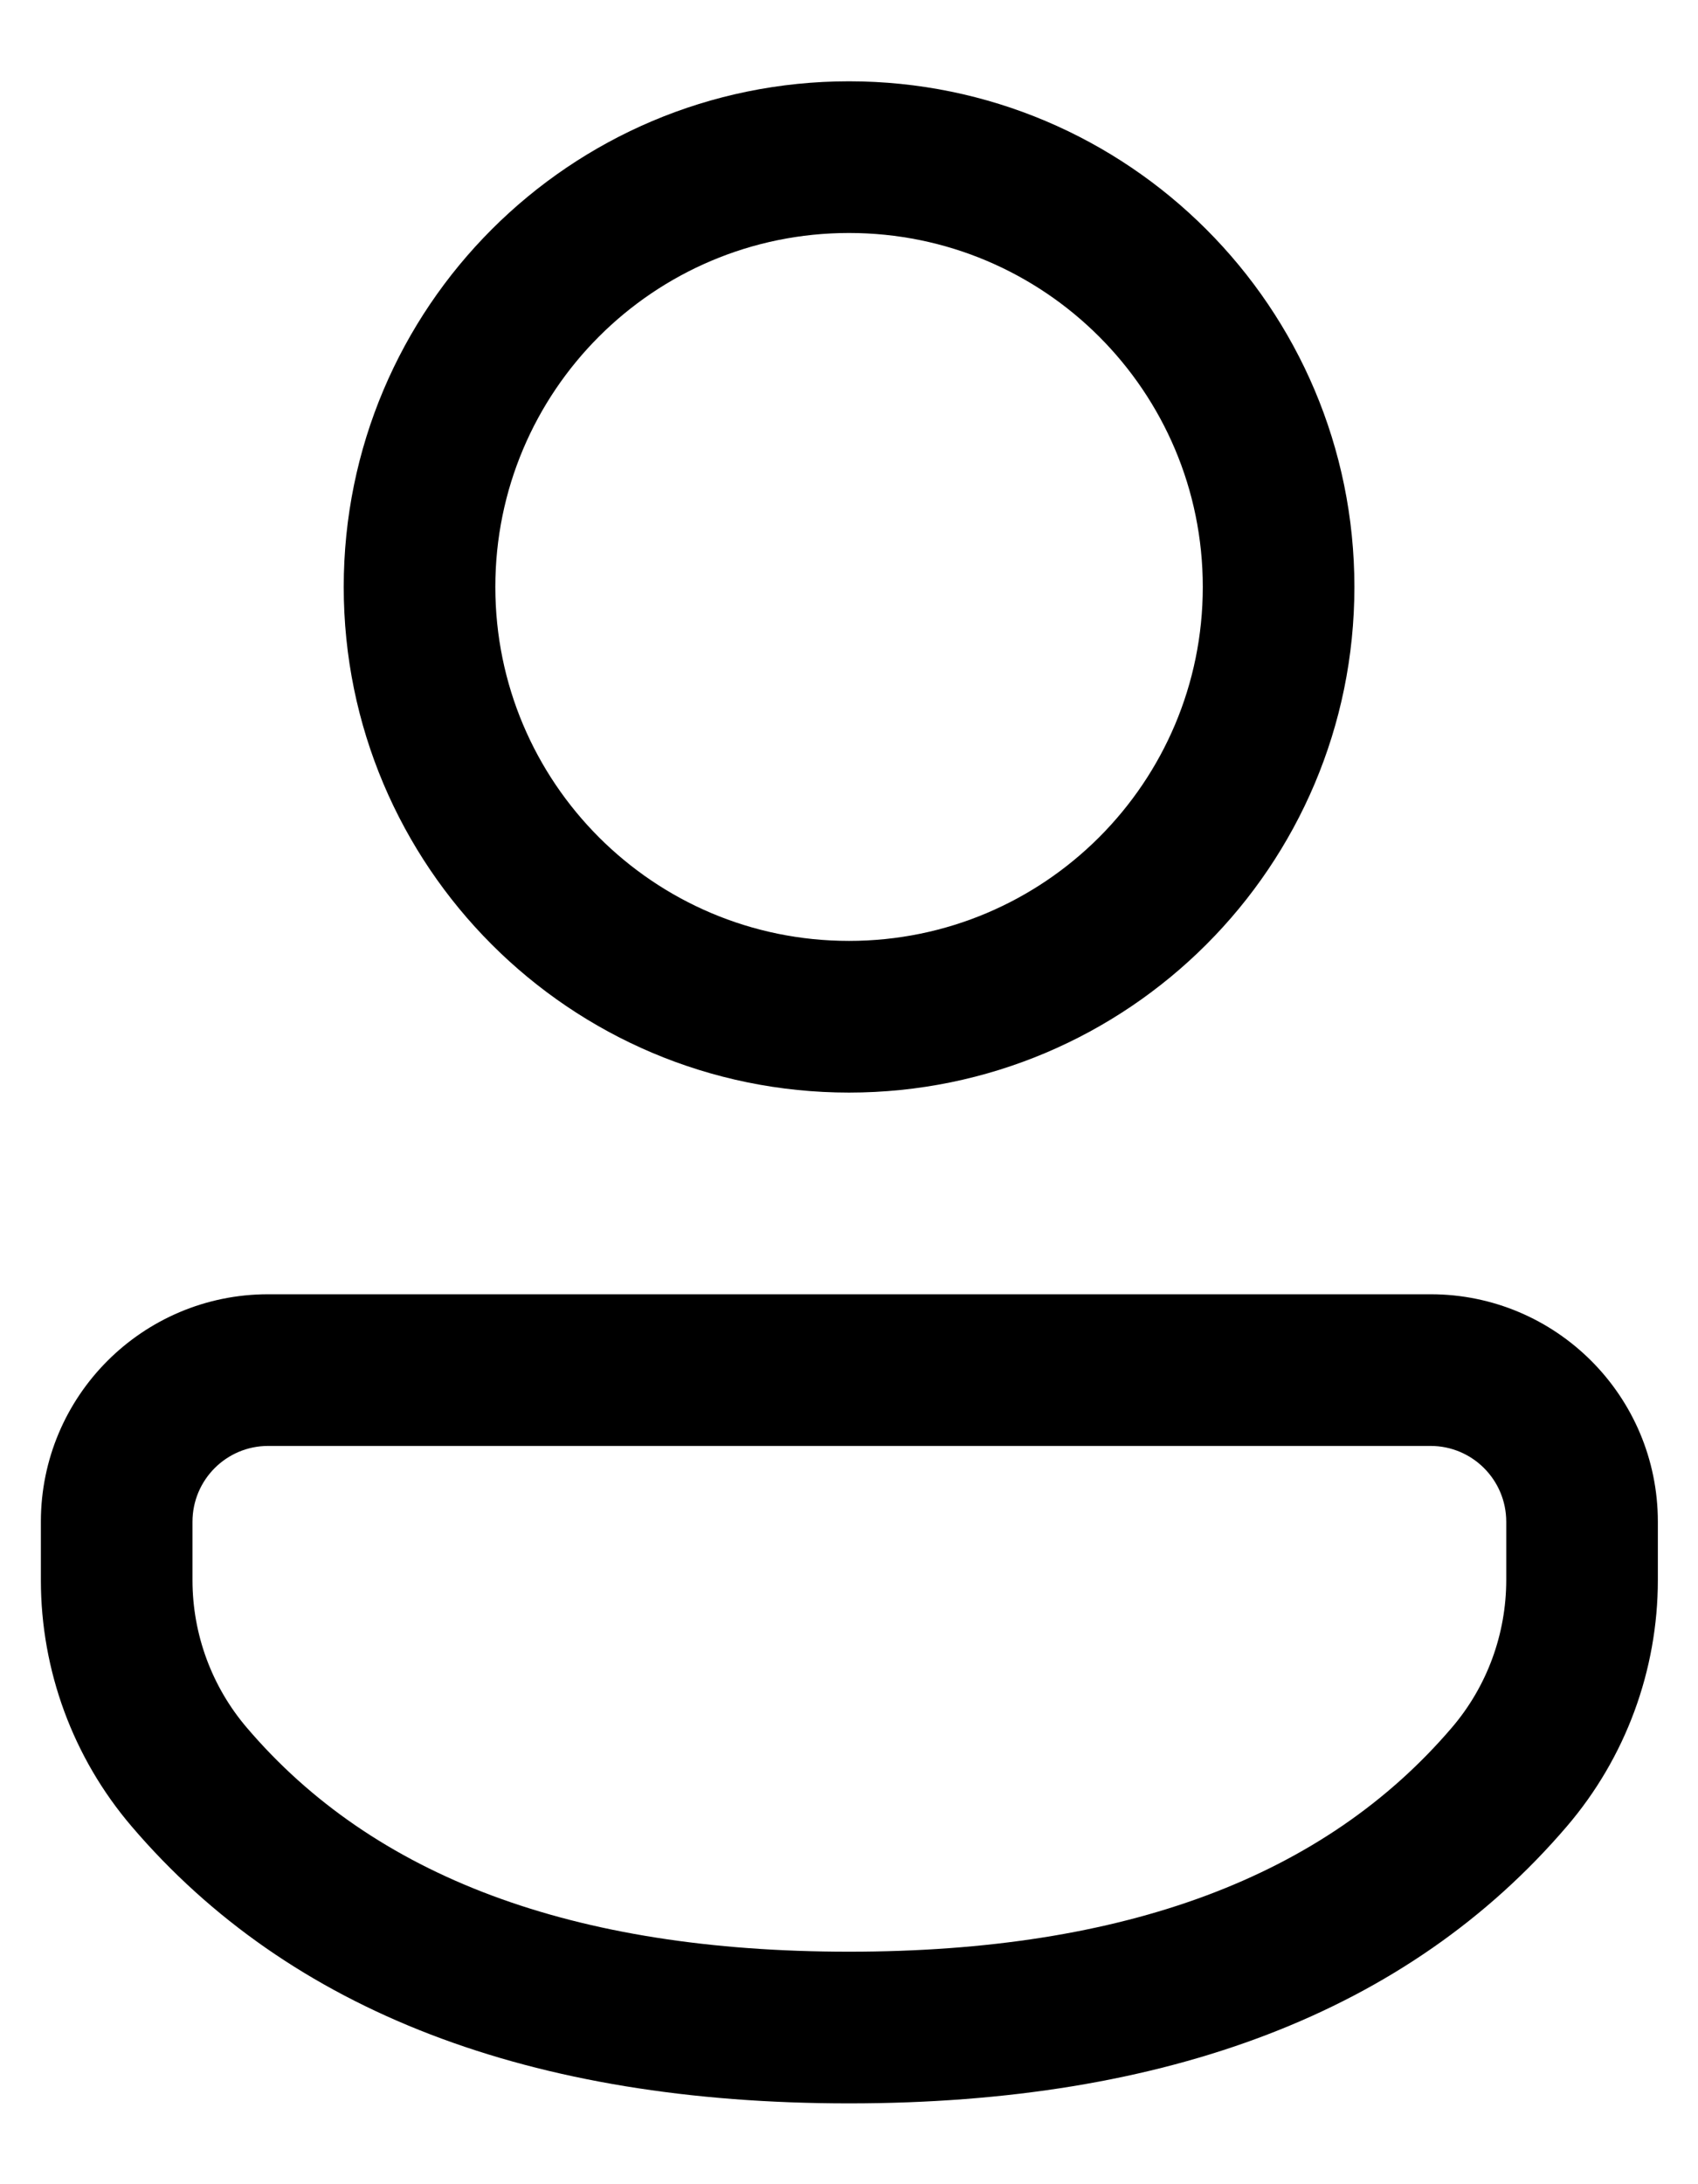 <svg width="14" height="18" viewBox="0 0 14 18" fill="none" xmlns="http://www.w3.org/2000/svg">
<path d="M11.795 10.666C12.83 10.666 13.669 11.505 13.669 12.541V13.02C13.669 13.765 13.403 14.486 12.918 15.052C11.611 16.58 9.621 17.334 7 17.334C4.379 17.334 2.39 16.58 1.085 15.051C0.602 14.486 0.337 13.766 0.337 13.022V12.541C0.337 11.505 1.176 10.666 2.211 10.666H11.795ZM11.795 11.916H2.211C1.866 11.916 1.587 12.196 1.587 12.541V13.022C1.587 13.468 1.746 13.9 2.036 14.239C3.08 15.463 4.718 16.084 7 16.084C9.282 16.084 10.922 15.463 11.969 14.239C12.26 13.9 12.419 13.467 12.419 13.02V12.541C12.419 12.196 12.14 11.916 11.795 11.916ZM7 0.67C9.301 0.67 11.167 2.536 11.167 4.837C11.167 7.138 9.301 9.004 7 9.004C4.699 9.004 2.834 7.138 2.834 4.837C2.834 2.536 4.699 0.67 7 0.67ZM7 1.92C5.389 1.92 4.084 3.226 4.084 4.837C4.084 6.448 5.389 7.754 7 7.754C8.611 7.754 9.917 6.448 9.917 4.837C9.917 3.226 8.611 1.92 7 1.92Z" fill="black"/>
</svg>
